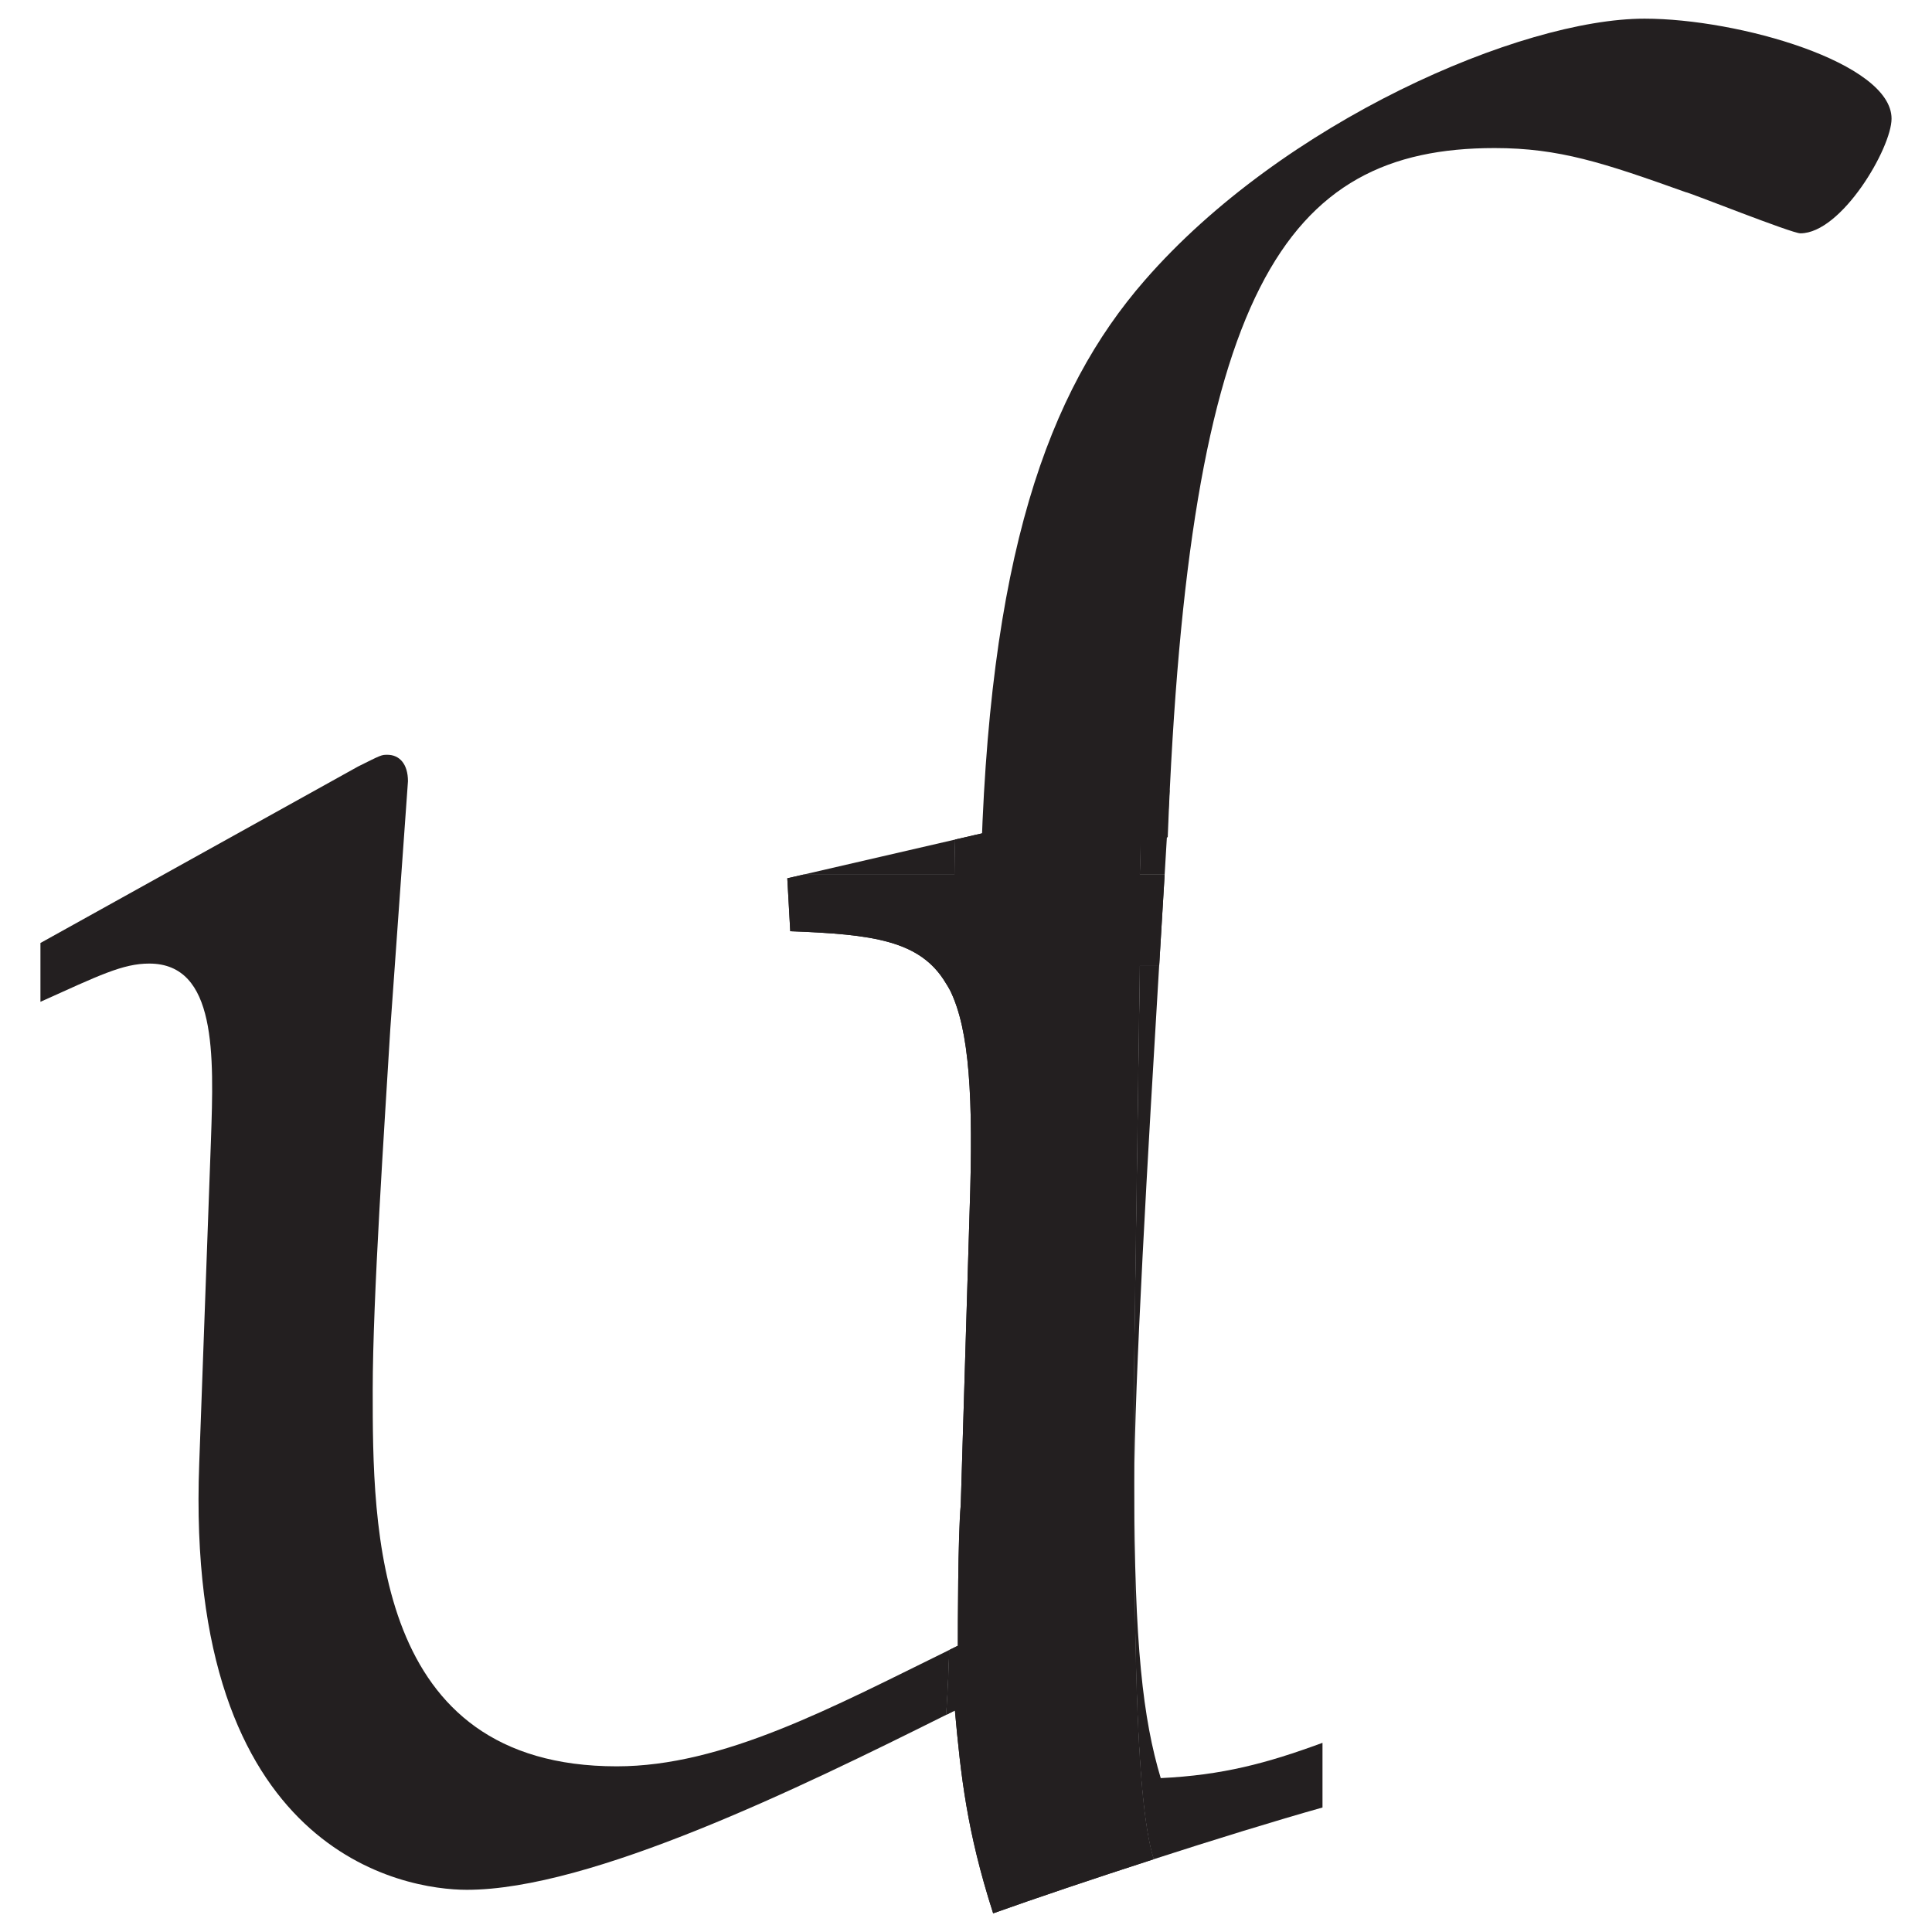 <?xml version="1.0" encoding="utf-8"?>
<!-- Generator: Adobe Illustrator 16.0.4, SVG Export Plug-In . SVG Version: 6.00 Build 0)  -->
<!DOCTYPE svg PUBLIC "-//W3C//DTD SVG 1.1//EN" "http://www.w3.org/Graphics/SVG/1.1/DTD/svg11.dtd">
<svg version="1.1" id="Layer_1" xmlns="http://www.w3.org/2000/svg" xmlns:xlink="http://www.w3.org/1999/xlink" x="0px" y="0px"
	 width="144px" height="144px" viewBox="0 0 144 144" enable-background="new 0 0 144 144" xml:space="preserve">
<g>
	<path fill="#231F20" d="M71.194,62.575l-11.342,2.619h11.289C71.153,64.292,71.177,63.445,71.194,62.575"/>
	<path fill="#231F20" d="M84.511,102.672c0,16.907,0,31.281,1.478,35.903c4.485-1.45,9.083-2.871,12.582-3.854v-4.821
		c-4.168,1.533-7.455,2.41-12.057,2.63c-1.311-4.384-1.971-9.865-1.971-21.918c0-7.458,1.035-25.007,1.853-38.623h-1.441
		L84.511,102.672z"/>
	<path fill="#231F20" d="M45.971,131.652c-18.191,0-18.191-17.754-18.191-28.056c0-6.792,0.88-19.725,1.314-26.957l1.313-18.408
		c0-1.317-0.657-1.974-1.534-1.974c-0.437,0-0.437,0-2.19,0.877L3.014,70.285v4.384c4.384-1.974,6.138-2.85,8.108-2.85
		c5.042,0,4.821,6.794,4.601,13.15l-0.874,24.108c-1.097,29.15,15.343,31.778,19.945,31.778c9.241,0,24.795-7.583,35.728-13.04
		c0.107-1.441,0.179-3.079,0.232-4.836C62.016,127.266,53.889,131.652,45.971,131.652"/>
	<path fill="#231F20" d="M86.806,65.193c0.146-2.399,0.273-4.56,0.368-6.305l-2.039,0.47c-0.068,1.888-0.137,3.816-0.181,5.835
		H86.806z"/>
	<path fill="#231F20" d="M122.575,1.391c-9.202,0-26.954,7.671-37.256,19.508c-7.196,8.251-11.724,20.622-12.229,44.722
		l13.946-3.219c1.555-40.734,8.649-51.366,24.361-51.366c4.821,0,8.109,1.094,14.247,3.287c0.217,0,7.892,3.068,8.546,3.068
		c3.067,0,6.795-6.355,6.795-8.549C140.986,4.679,129.59,1.391,122.575,1.391"/>
	<path fill="#231F20" d="M71.144,65.193H59.855l-1.174,0.271l0.22,3.944c6.141,0.231,9.69,0.678,11.592,3.864
		c0.113,0.187,0.231,0.362,0.333,0.567c1.427,2.937,1.735,7.897,1.444,16.39l-0.66,21.915c-0.217,2.414-0.217,9.206-0.217,10.52
		c-0.214,0.104-0.425,0.208-0.639,0.315c-0.053,1.757-0.125,3.395-0.232,4.836c0.214-0.11,0.44-0.223,0.651-0.327
		c0.437,4.821,0.88,8.985,2.851,15.121c3.076-1.098,7.467-2.58,11.967-4.034c-1.48-4.622-1.48-18.996-1.48-35.906l0.44-30.681h1.447
		c0.146-2.423,0.282-4.706,0.407-6.795h-1.854c0.05-2.019,0.112-3.947,0.187-5.835l-13.943,3.216
		C71.177,63.445,71.153,64.292,71.144,65.193"/>
	<path fill="#231F20" d="M71.144,65.193H59.855l-1.174,0.271l0.22,3.944c6.141,0.231,9.69,0.678,11.592,3.864
		c0.113,0.187,0.231,0.362,0.333,0.567c1.427,2.937,1.735,7.897,1.444,16.39l-0.66,21.915c-0.217,2.414-0.217,9.206-0.217,10.52
		c-0.214,0.104-0.425,0.208-0.639,0.315c-0.053,1.757-0.125,3.395-0.232,4.836c0.214-0.11,0.44-0.223,0.651-0.327
		c0.437,4.821,0.88,8.985,2.851,15.121c3.076-1.098,7.467-2.58,11.967-4.034c-1.48-4.622-1.48-18.996-1.48-35.906l0.44-30.681h1.447
		c0.146-2.423,0.282-4.706,0.407-6.795h-1.854c0.05-2.019,0.112-3.947,0.187-5.835l-13.943,3.216
		C71.177,63.445,71.153,64.292,71.144,65.193"/>
</g>
</svg>
